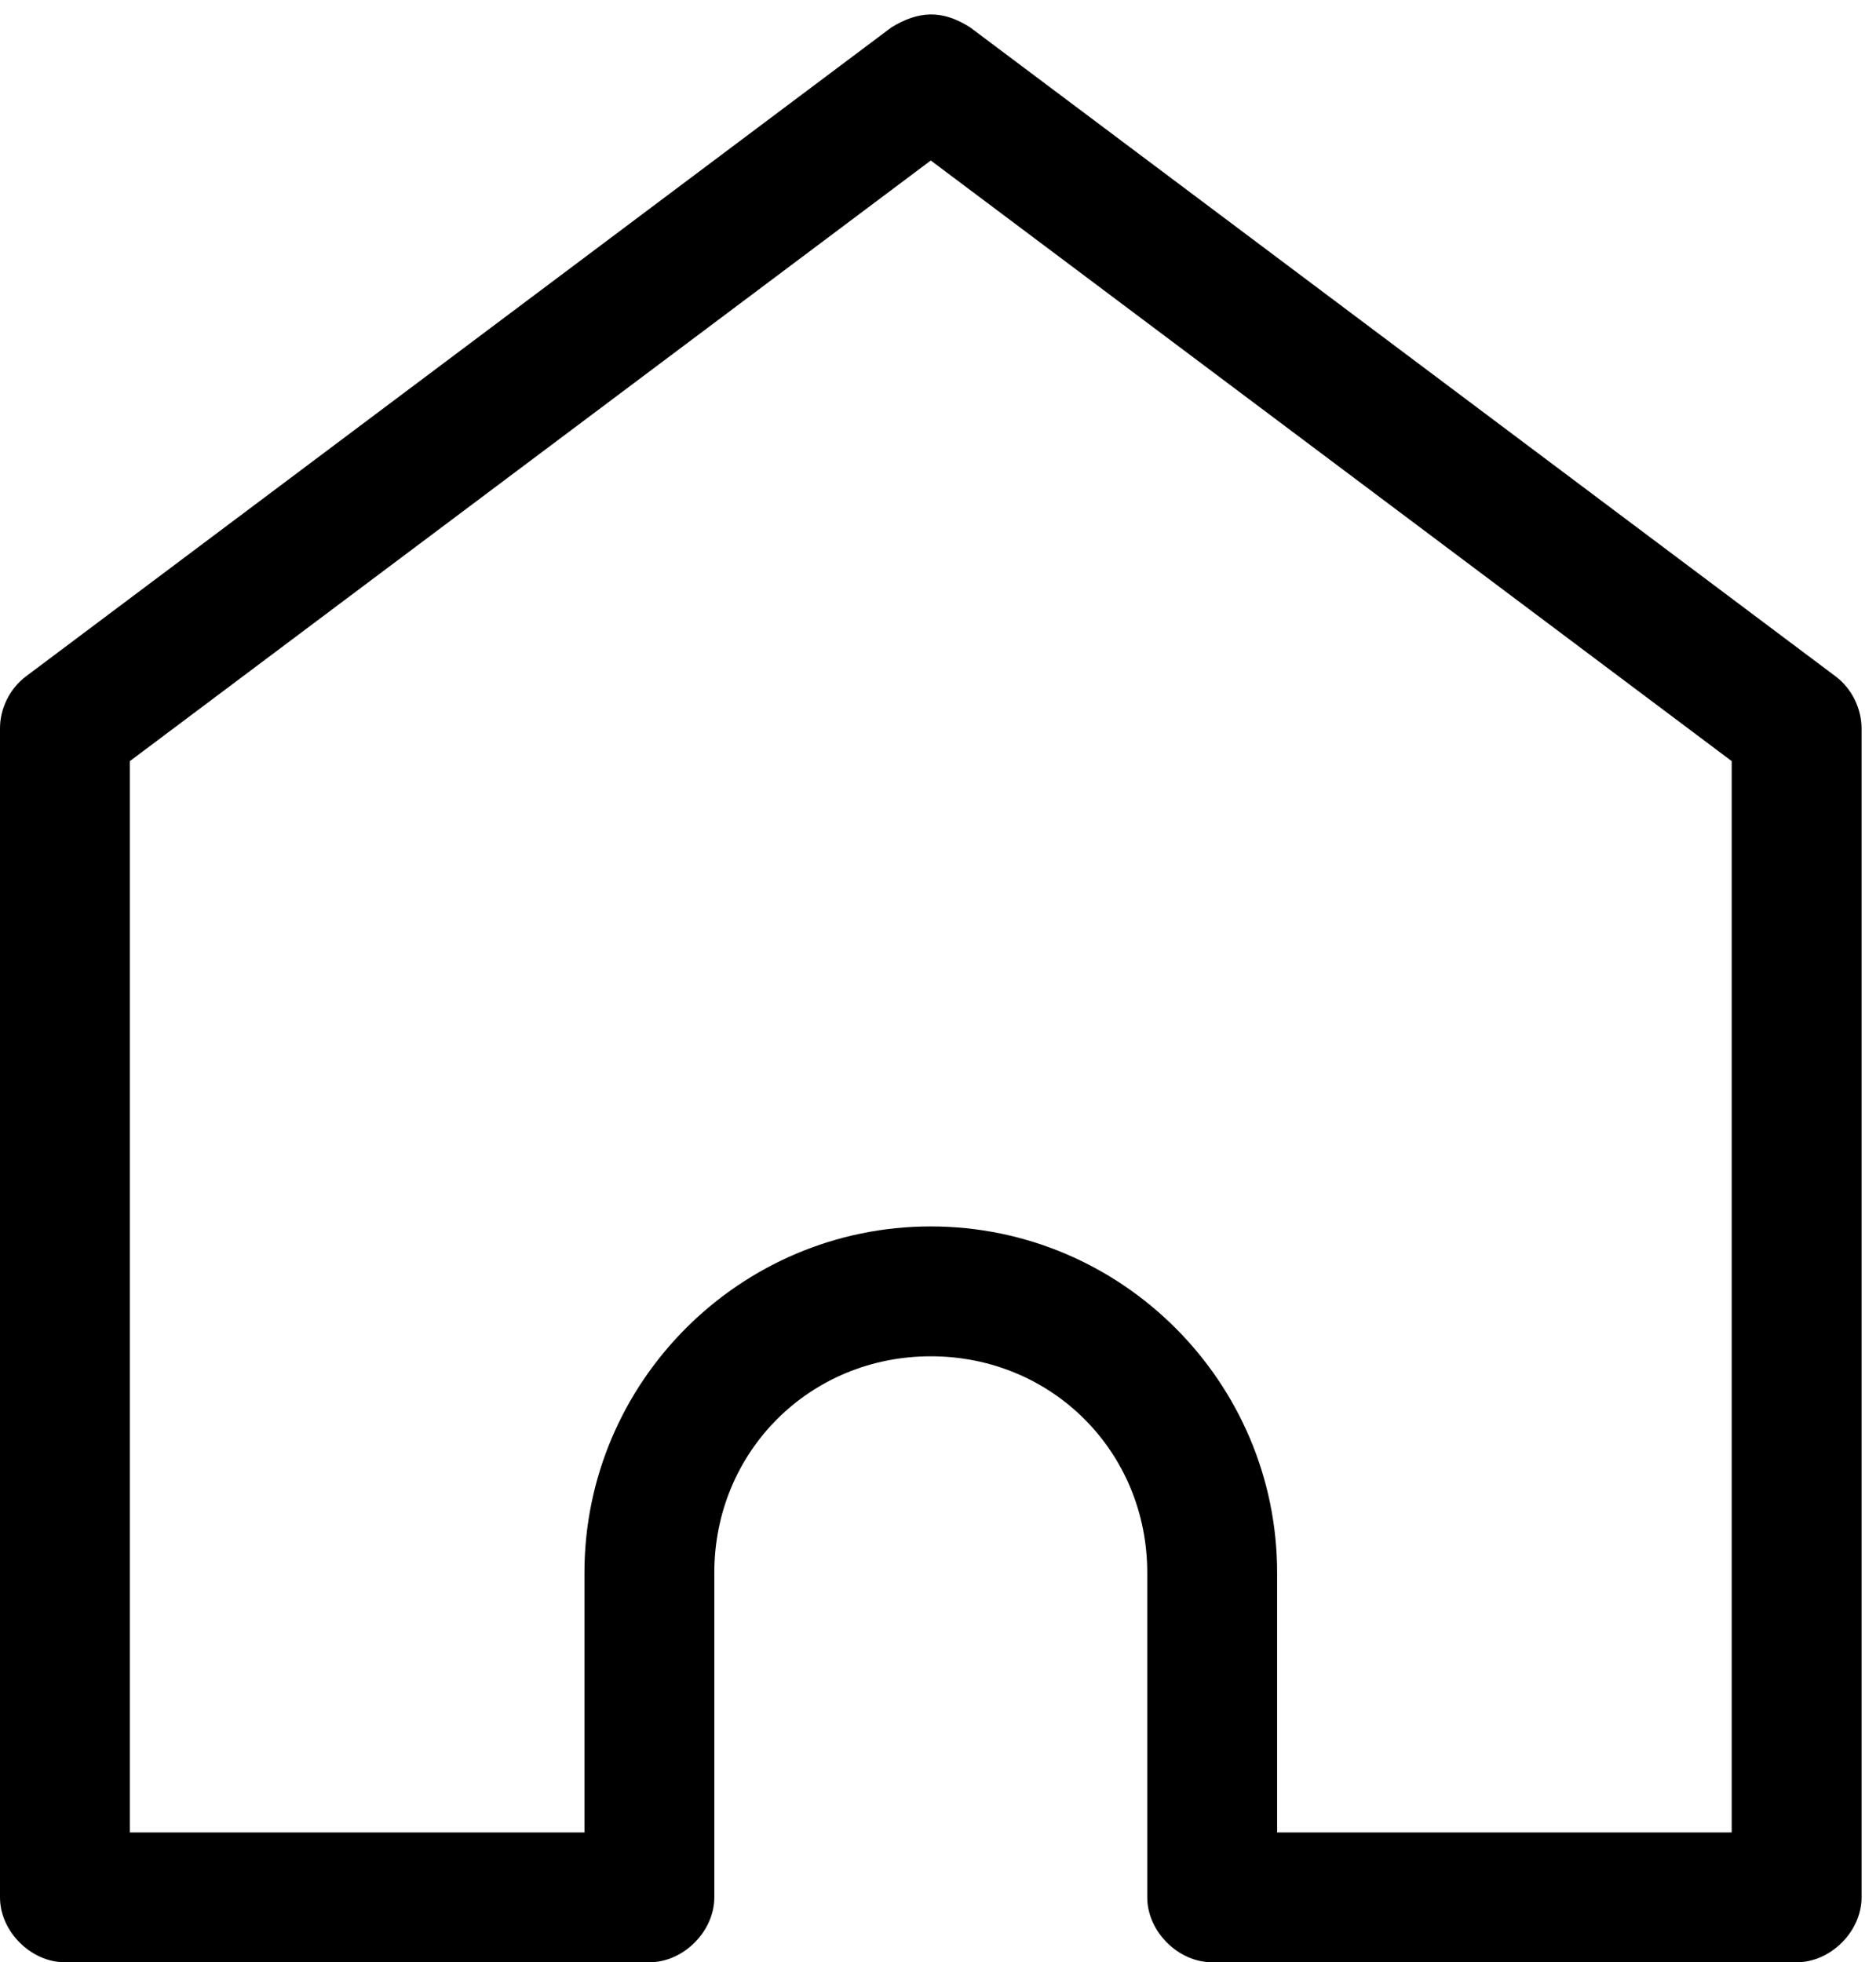 <?xml version="1.0" encoding="UTF-8" standalone="no"?>
<svg width="65px" height="68px" viewBox="0 0 65 68" version="1.1" xmlns="http://www.w3.org/2000/svg" xmlns:xlink="http://www.w3.org/1999/xlink">
    <!-- Generator: Sketch 41.2 (35397) - http://www.bohemiancoding.com/sketch -->
    <title>Page 1</title>
    <desc>Created with Sketch.</desc>
    <defs></defs>
    <g id="Page-1" stroke="none" stroke-width="1" fill="none" fill-rule="evenodd">
        <path d="M30.891,0.945 L0.891,23.445 C0.336,23.867 -0.004,24.555 3.4909114e-05,25.25 L3.4909114e-05,65.75 C3.4909114e-05,66.93 1.07,68 2.25,68 L22.5,68 C23.68,68 24.75,66.93 24.75,65.75 L24.75,54.5 C24.75,50.305 28.055,47 32.25,47 C36.445,47 39.75,50.305 39.75,54.5 L39.75,65.75 C39.75,66.93 40.82,68 42,68 L62.25,68 C63.43,68 64.5,66.93 64.5,65.75 L64.5,25.25 C64.5,24.555 64.164,23.867 63.609,23.445 L33.609,0.945 C32.625,0.32 31.809,0.387 30.891,0.945 Z M32.25,5.562 L60,26.375 L60,63.5 L44.25,63.5 L44.25,54.5 C44.25,47.891 38.859,42.5 32.25,42.5 C25.641,42.5 20.25,47.891 20.25,54.5 L20.25,63.5 L4.5,63.5 L4.5,26.375 L32.25,5.562 Z" fill="#000000"></path>
    </g>
</svg>